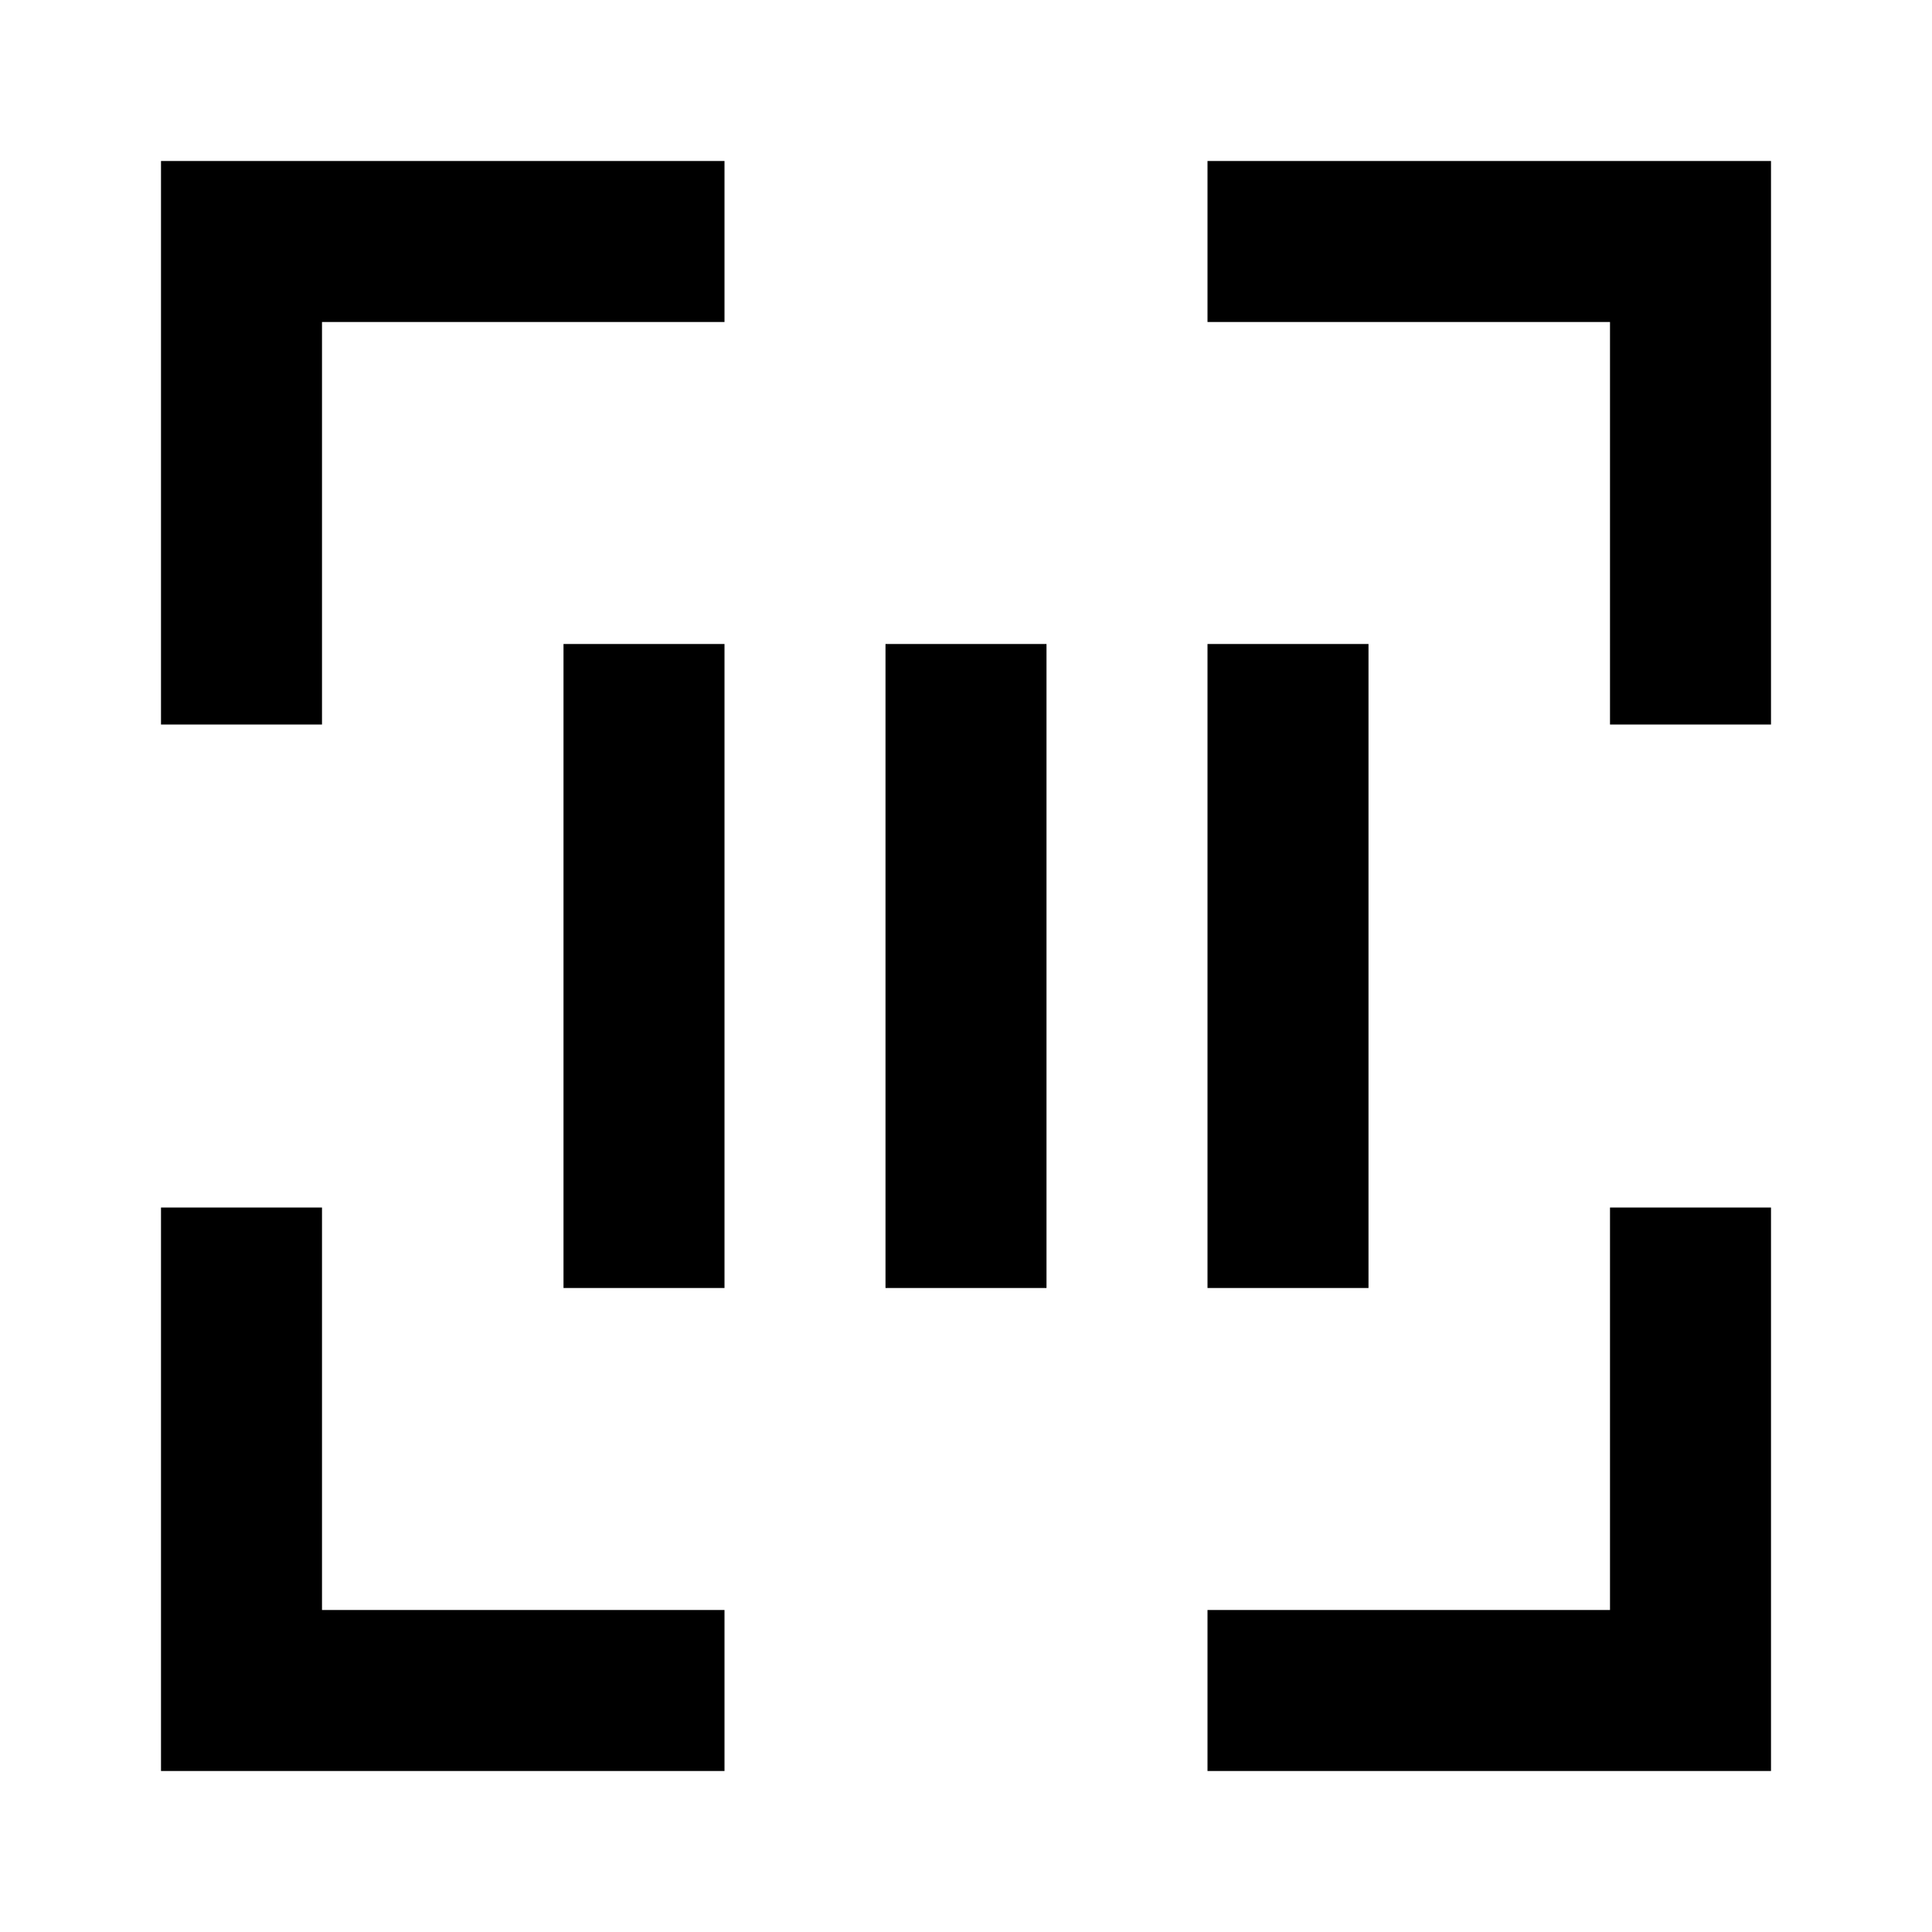 <svg xmlns="http://www.w3.org/2000/svg" width="1em" height="1em" viewBox="0 0 24 24"><path fill="currentColor" d="M2 2h7v2H4v5H2zm13 0h7v7h-2V4h-5zM9 8v8H7V8zm4 0v8h-2V8zm4 0v8h-2V8zM4 15v5h5v2H2v-7zm18 0v7h-7v-2h5v-5z"/></svg>